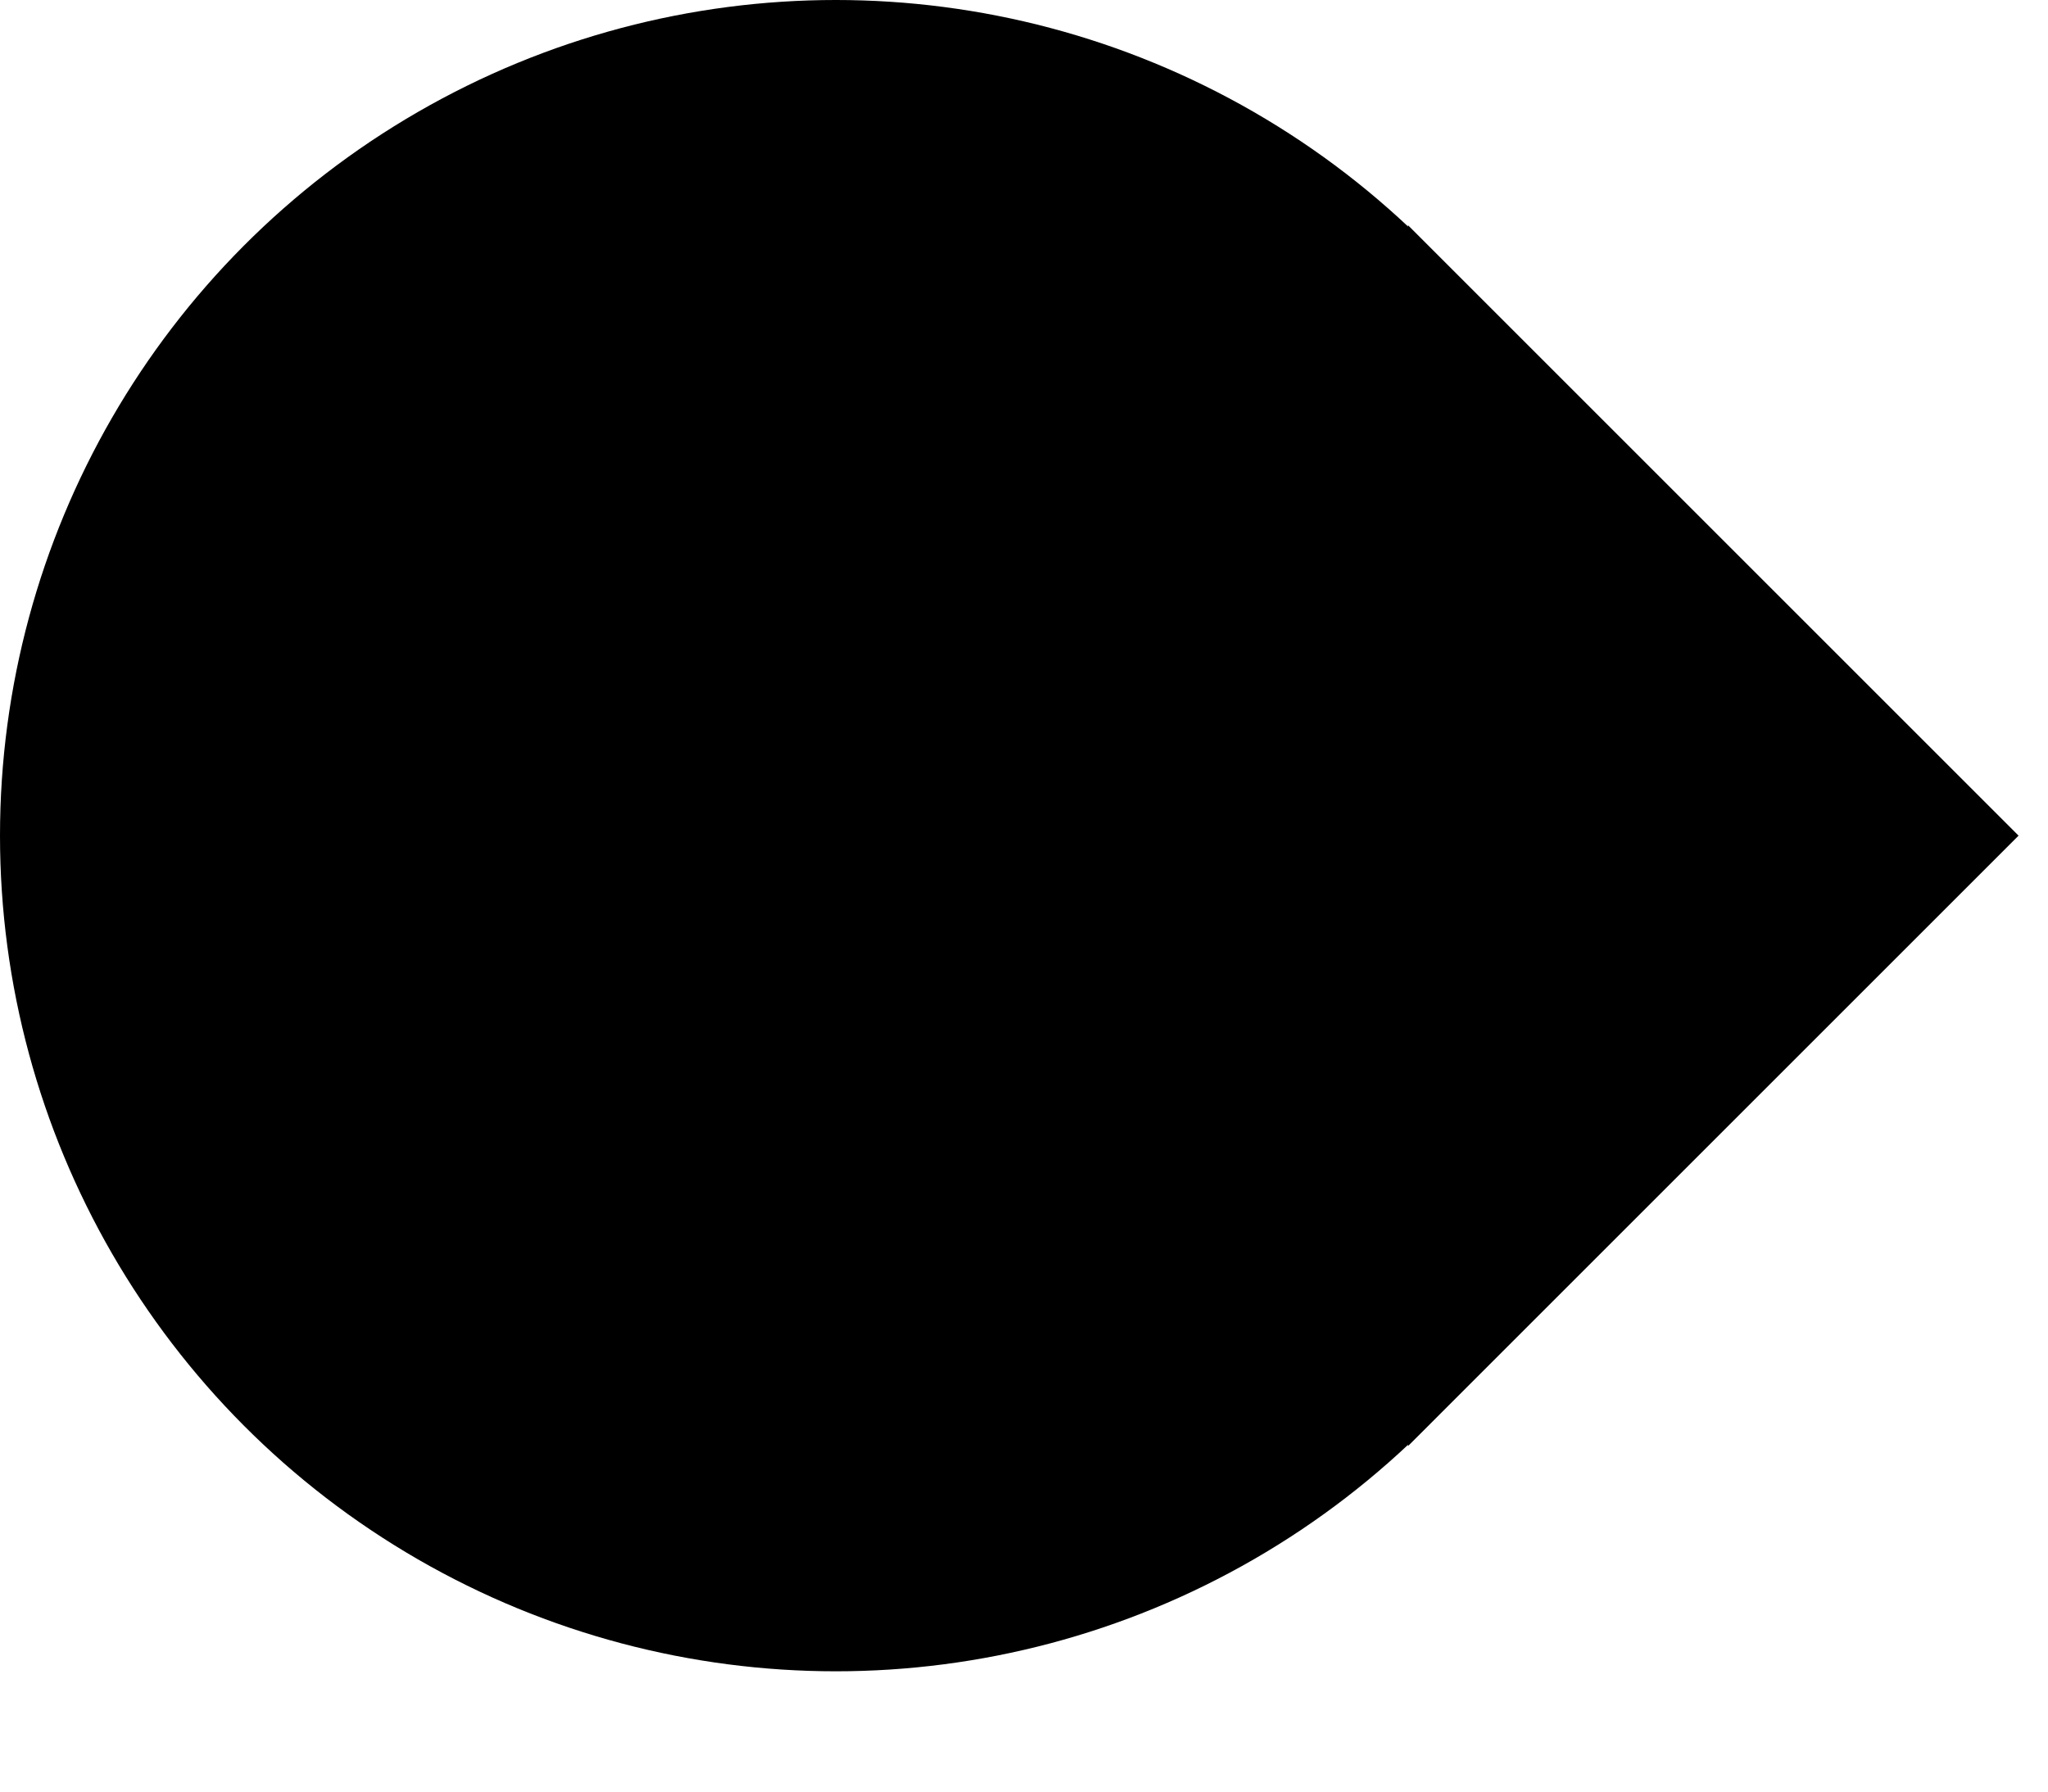 <?xml version="1.0" encoding="UTF-8" standalone="no"?>
<svg width="16px" height="14px" viewBox="0 0 16 14" version="1.1" xmlns="http://www.w3.org/2000/svg" xmlns:xlink="http://www.w3.org/1999/xlink" xmlns:sketch="http://www.bohemiancoding.com/sketch/ns">
    <!-- Generator: Sketch 3.4 (15575) - http://www.bohemiancoding.com/sketch -->
    <title>timeline_pointer_black</title>
    <desc>Created with Sketch.</desc>
    <defs></defs>
    <g id="Page-1" stroke="none" stroke-width="1" fill="none" fill-rule="evenodd" sketch:type="MSPage">
        <g id="timeline_pointer_black" sketch:type="MSLayerGroup" fill="#000000">
            <circle id="Oval" sketch:type="MSShapeGroup" cx="6.53" cy="6.53" r="6.53"></circle>
            <path d="M11,1.76 L15.77,6.53 L11,11.3" id="Shape" sketch:type="MSShapeGroup"></path>
        </g>
    </g>
</svg>